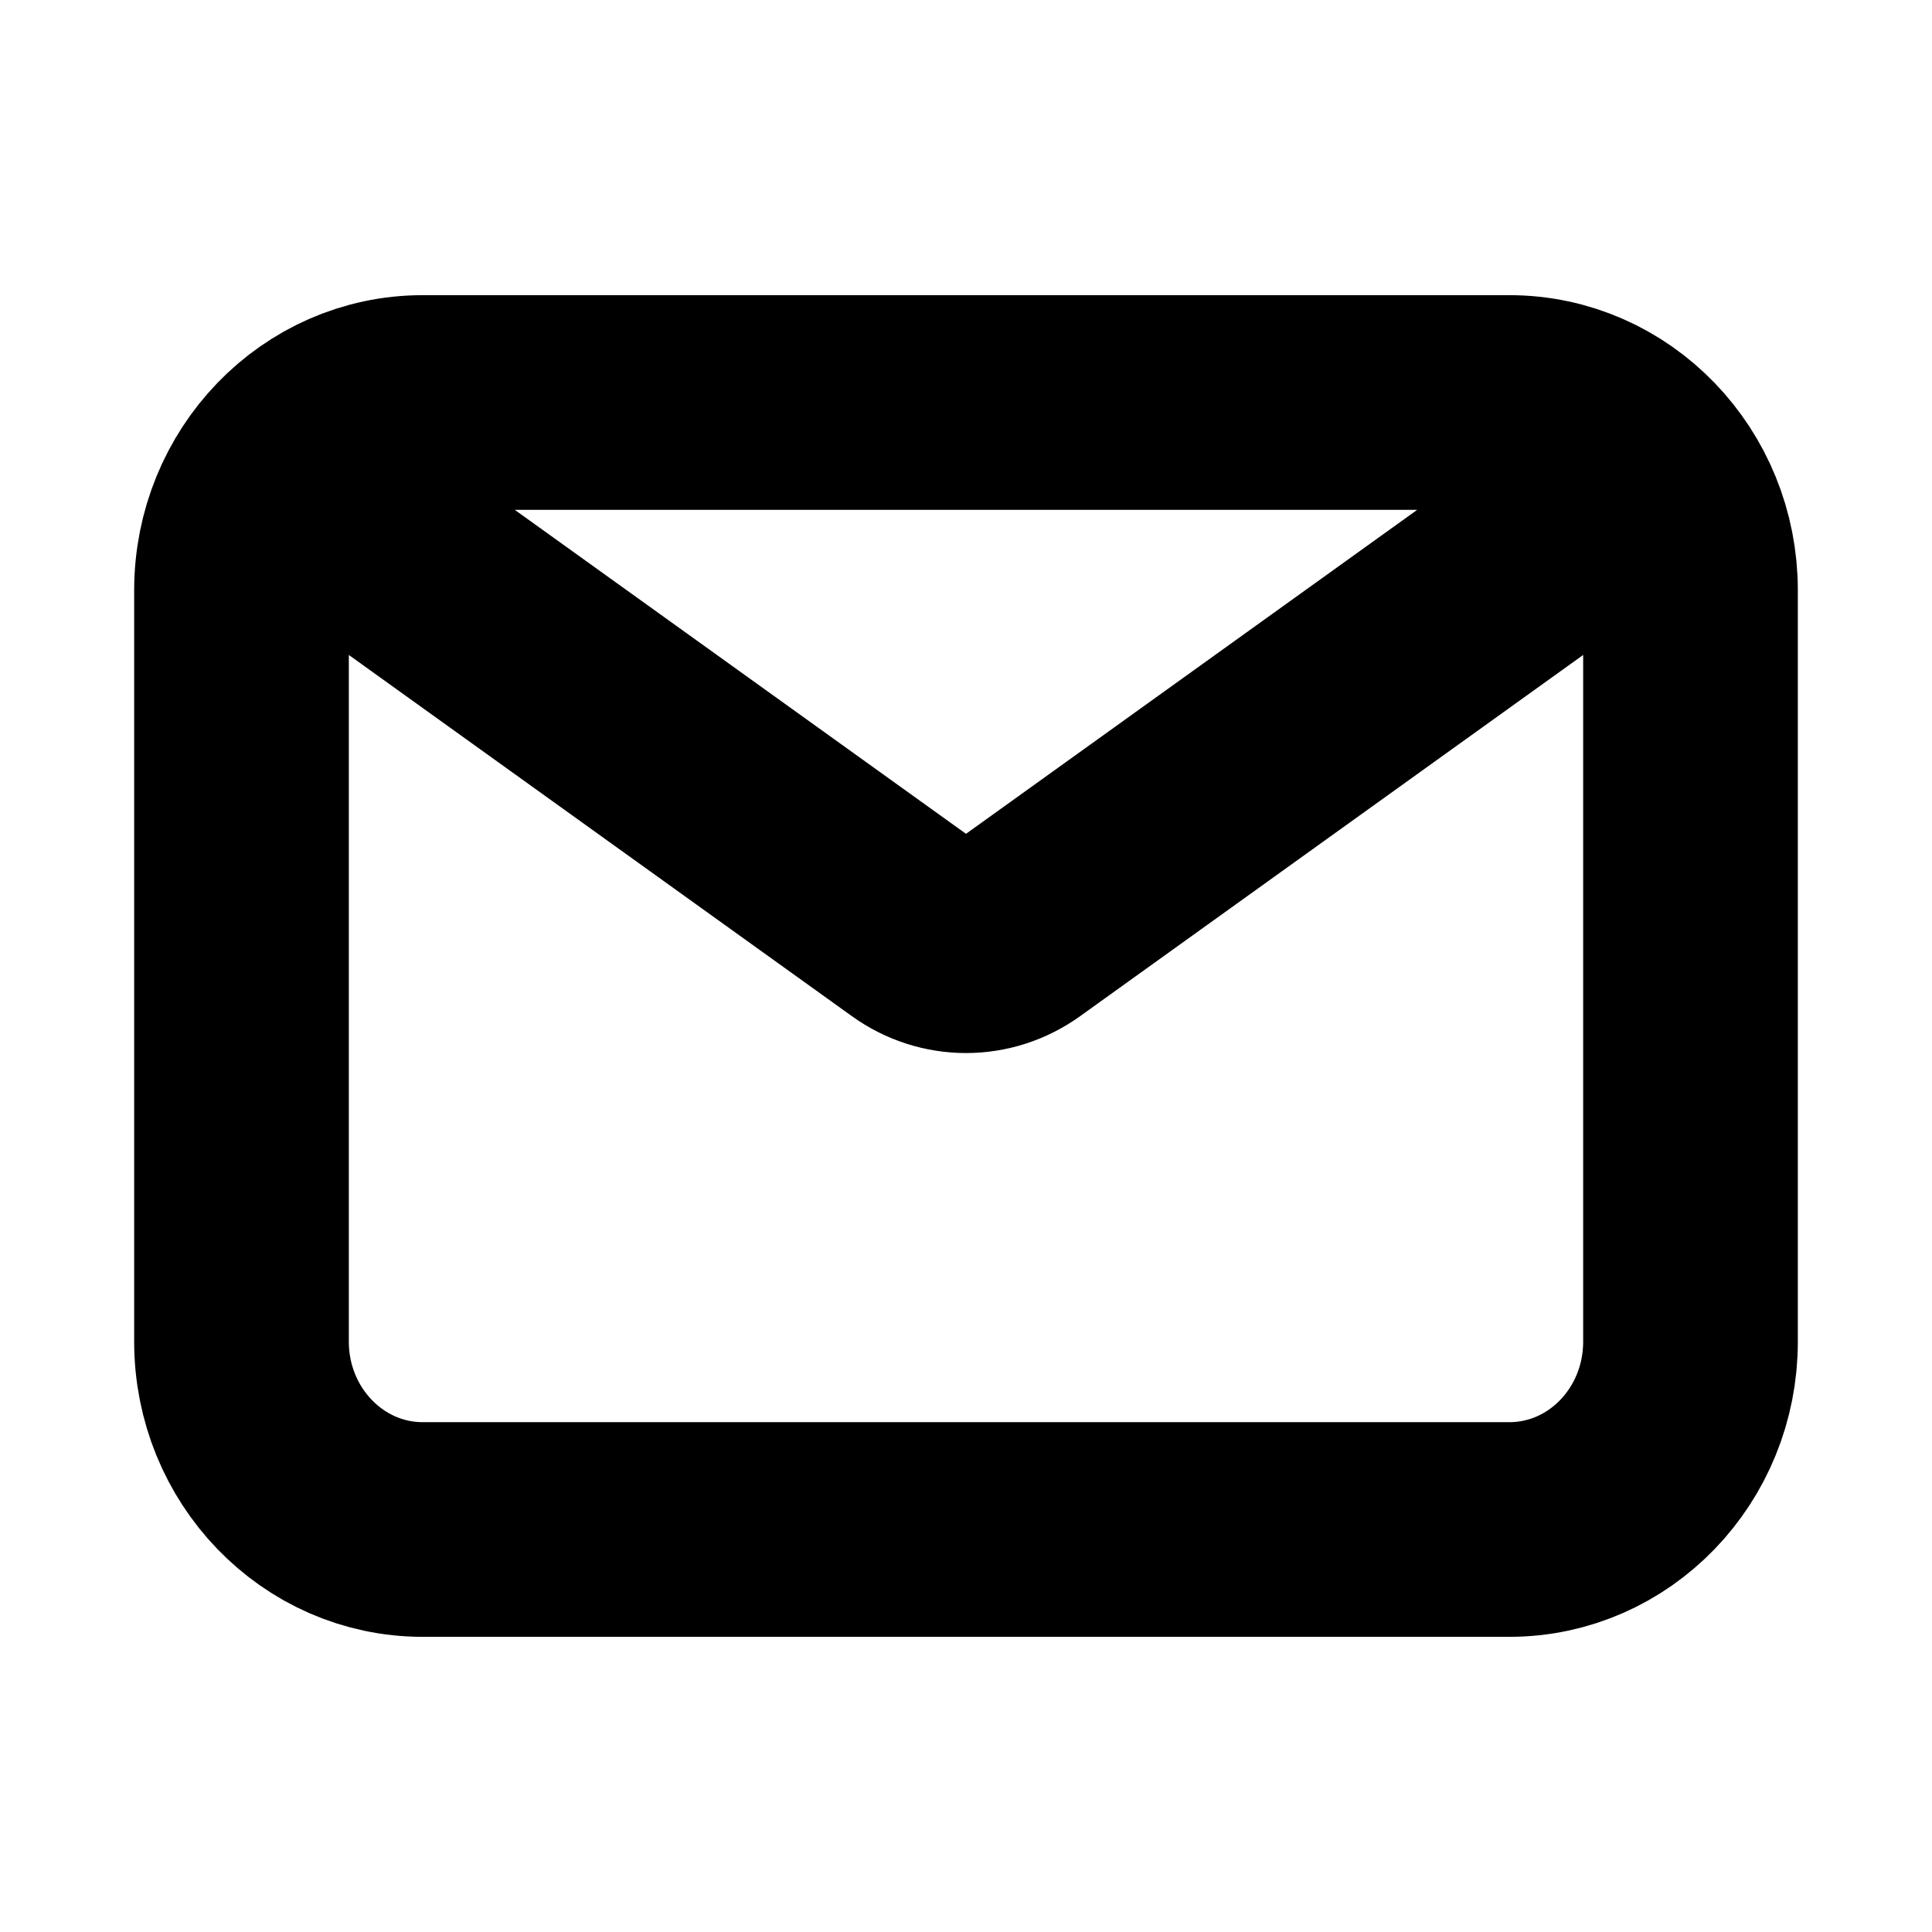 <svg width="18" height="18" viewBox="0 0 18 18" fill="none" xmlns="http://www.w3.org/2000/svg">
<path d="M3.516 5.062L8.52 8.655C8.809 8.863 9.191 8.863 9.48 8.655L14.484 5.062M3.938 14.25H14.062C14.995 14.25 15.75 13.466 15.75 12.5V5.5C15.75 4.534 14.995 3.75 14.062 3.75H3.938C3.006 3.75 2.25 4.534 2.25 5.5V12.5C2.25 13.466 3.006 14.25 3.938 14.25Z" stroke="black" stroke-width="2" stroke-linecap="round" stroke-linejoin="round"/>
</svg>
